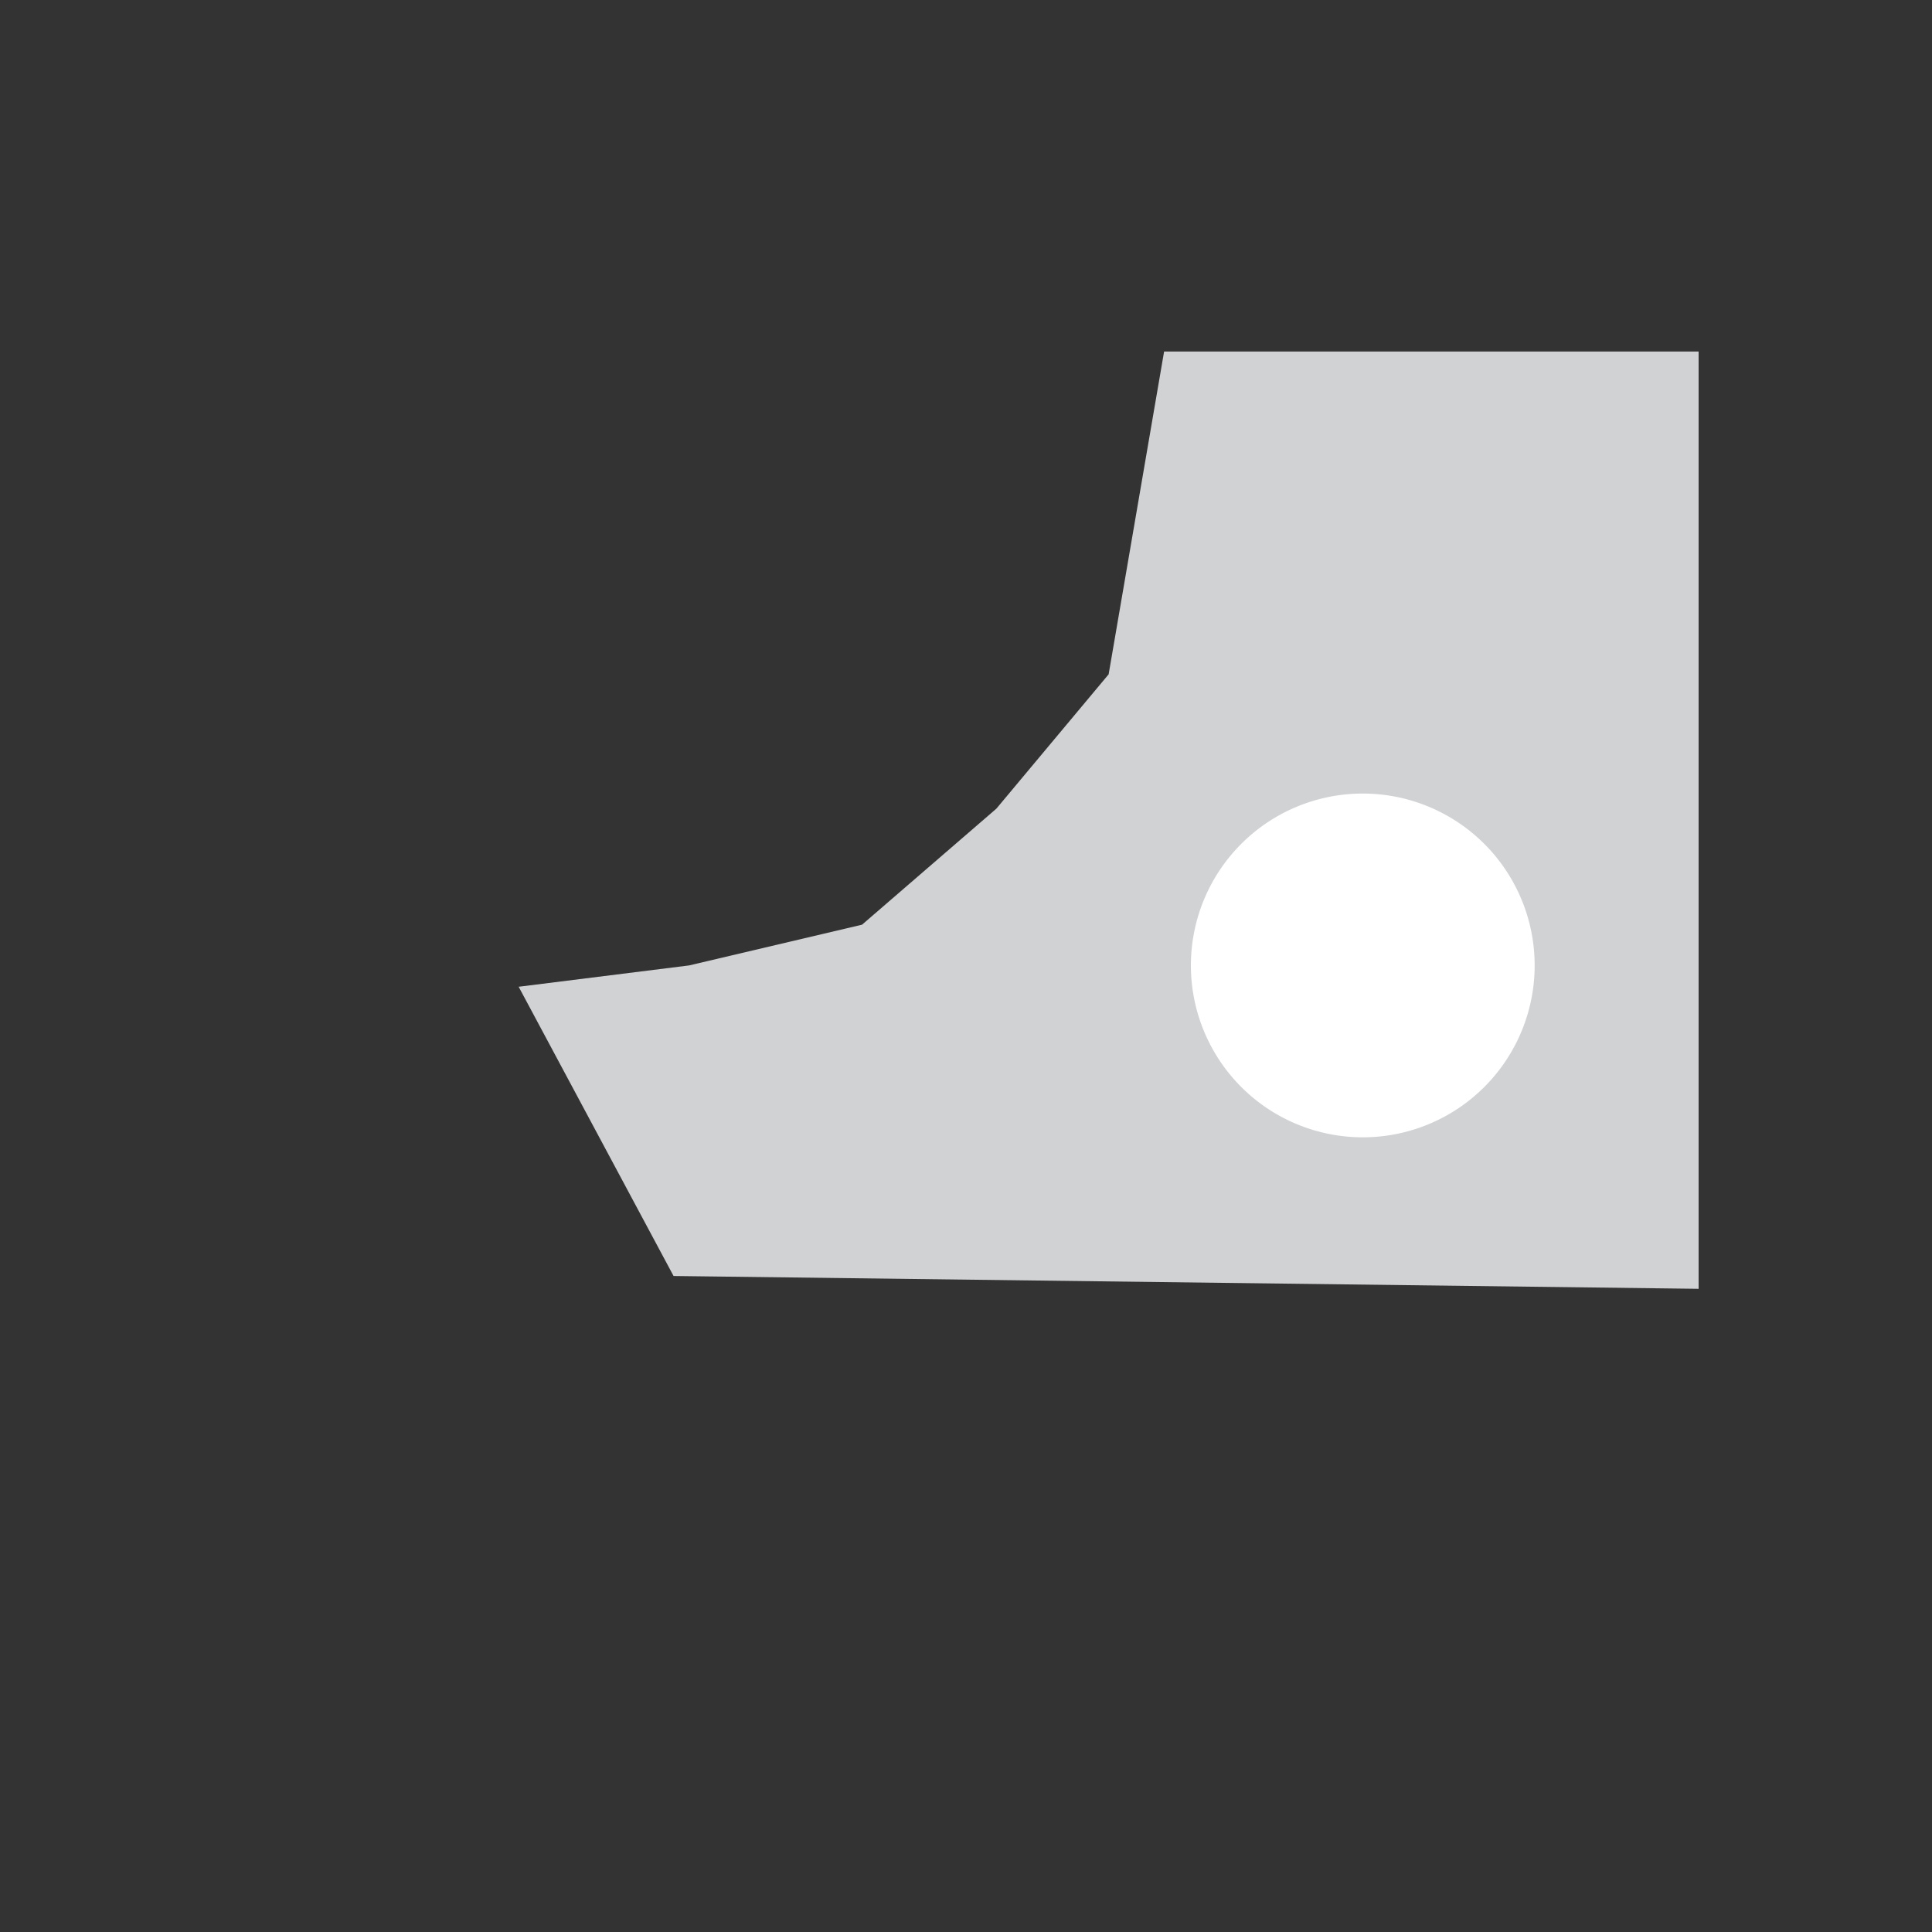 <?xml version="1.0" standalone="no"?><!DOCTYPE svg PUBLIC "-//W3C//DTD SVG 1.1//EN" "http://www.w3.org/Graphics/SVG/1.1/DTD/svg11.dtd"><svg t="1555589615461" class="icon" style="" viewBox="0 0 1024 1024" version="1.1" xmlns="http://www.w3.org/2000/svg" p-id="3987" xmlns:xlink="http://www.w3.org/1999/xlink" width="48" height="48"><rect x="0" y="0" width="1024" height="1024" fill="#333333" stroke="none"/><defs><style type="text/css"></style></defs><path d="M274.9 523L357 676.3l543.3 6.8V186.3H617l-29.4 171.1-59.5 71.2-71.2 61.5-91.7 21.6z" fill="#D1D2D4" p-id="3988"></path><path d="M722.3 511.7m-91.1 0a91.1 91.1 0 1 0 182.2 0 91.1 91.1 0 1 0-182.2 0Z" fill="#FFFFFF" p-id="3989"></path><path d="M722.3 627.4c-63.8 0-115.8-51.9-115.8-115.8s51.9-115.8 115.8-115.8 115.8 51.9 115.8 115.8-52 115.8-115.8 115.8z m0-182.2c-36.7 0-66.5 29.8-66.5 66.5s29.8 66.5 66.5 66.5 66.5-29.8 66.5-66.5-29.8-66.5-66.5-66.5z" fill="" p-id="3990"></path><path d="M631.7 162.4c-26.8 0-48.9 20.9-50.1 47.6-2.2 45.9-11.2 85.2-24.7 118.8-9.7-3.4-20.8-0.5-27.5 8.1-8.3 10.8-6.4 26.2 4.4 34.6l1.3 1c-7 11.5-14.6 22.2-22.7 31.9l-0.7-0.8c-9.1-10.1-24.7-10.9-34.8-1.8-10.1 9.1-10.9 24.7-1.8 34.8l2.3 2.5c-12.3 10-25.2 18.7-38.3 26l-10.9-16.2c-7.6-11.3-22.9-14.3-34.2-6.7-11.3 7.6-14.3 22.9-6.7 34.2l5.8 8.7c-29.2 9.5-58.2 13.4-83.8 12.6-18-0.6-37 1.3-56.1 5.8C140.1 530 58 636.3 58 756.2v80.2h873.2v-674H631.7zM254.9 554.1l63.3 105.7H130.3c25.4-50.6 70-89.8 124.6-105.7z m627 233.1H107.2v-30.9c0-16.1 2-31.9 5.4-47.1h769.2v78z m0-127.3H375.6l-67.6-113c33.7 1.1 73.2-5.2 112.9-20.4l4.5 6.7c7.6 11.3 22.9 14.3 34.2 6.7 11.3-7.6 14.3-22.9 6.7-34.2l-0.4-0.6c15.3-8.8 30.3-19 44.6-30.8 9.2 6.6 21.9 6.6 30.6-1.3 9.1-8.3 10.2-21.6 3.6-31.6 11.6-13 22.3-27.3 32.1-43 7.4 0 14.7-3.2 19.5-9.4 6.7-8.7 6.6-20.4 0.7-29 18.8-41.4 31.5-90.3 34.5-148.2h250.1v448.1z" fill="" p-id="3991"></path></svg>